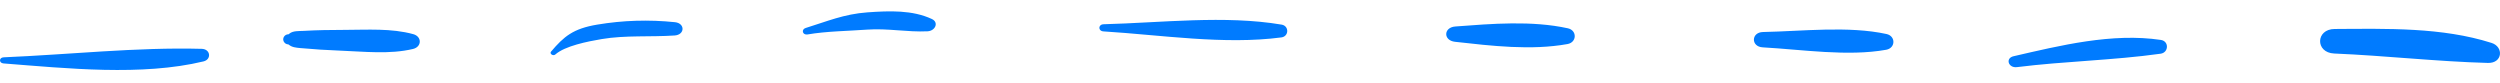 <svg width="150" height="5" viewBox="0 0 150 5" fill="none" xmlns="http://www.w3.org/2000/svg">
<path d="M149.494 2.575C146.522 1.63 143.221 1.721 140.08 1.739C138.934 1.744 138.905 3.162 140.051 3.211C143.128 3.339 146.199 3.693 149.274 3.776C150.158 3.801 150.238 2.813 149.494 2.575ZM129.653 2.396C126.732 1.958 123.597 2.734 120.813 3.374C120.307 3.489 120.495 4.092 121.014 4.028C123.873 3.671 126.794 3.621 129.635 3.223C130.125 3.155 130.155 2.472 129.653 2.396ZM113.19 2.041C110.907 1.544 108.126 1.874 105.781 1.921C105.064 1.936 105.046 2.8 105.762 2.841C108.103 2.971 110.869 3.401 113.17 2.986C113.739 2.885 113.754 2.164 113.19 2.041V2.041ZM94.07 1.697C91.905 1.225 89.523 1.423 87.32 1.589C86.603 1.642 86.587 2.429 87.301 2.508C89.496 2.753 91.868 3.037 94.051 2.643C94.618 2.54 94.633 1.82 94.07 1.697ZM76.896 1.477C73.494 0.902 69.659 1.366 66.217 1.455C65.882 1.463 65.874 1.863 66.208 1.884C69.644 2.096 73.457 2.697 76.88 2.245C77.344 2.185 77.356 1.554 76.896 1.477ZM55.911 1.14C54.739 0.594 53.365 0.648 52.051 0.741C50.639 0.841 49.598 1.291 48.34 1.679C48.06 1.765 48.145 2.12 48.459 2.066C49.578 1.873 50.886 1.861 52.03 1.777C53.252 1.688 54.447 1.937 55.654 1.878C56.112 1.856 56.352 1.345 55.911 1.14ZM40.496 1.331C38.923 1.17 37.388 1.218 35.837 1.476C34.39 1.717 33.841 2.183 33.061 3.098C32.955 3.221 33.186 3.385 33.319 3.269C33.901 2.754 35.261 2.487 36.104 2.344C37.523 2.105 39.038 2.227 40.479 2.129C41.1 2.086 41.115 1.396 40.496 1.331ZM24.799 2.05C23.484 1.688 22.048 1.79 20.678 1.793C19.851 1.794 19.033 1.805 18.209 1.853C17.925 1.868 17.589 1.841 17.37 2.012C17.348 2.031 17.337 2.039 17.323 2.053C17.321 2.053 17.314 2.055 17.313 2.055C17.183 2.057 17.089 2.12 17.037 2.207C17.032 2.218 17.025 2.228 17.019 2.239C17.011 2.259 17.005 2.279 17 2.3C16.996 2.319 16.993 2.335 16.992 2.354C16.992 2.372 16.994 2.391 16.998 2.409C17.002 2.43 17.007 2.451 17.014 2.47C17.02 2.482 17.026 2.492 17.032 2.502C17.079 2.591 17.171 2.658 17.299 2.665C17.302 2.666 17.306 2.667 17.309 2.667C17.523 2.844 17.745 2.858 18.037 2.886C18.832 2.959 19.62 3.009 20.421 3.039C21.859 3.094 23.383 3.271 24.78 2.938C25.313 2.812 25.325 2.197 24.799 2.05V2.05ZM12.208 3.685C8.51 4.576 4.008 4.101 0.211 3.806C-0.075 3.784 -0.068 3.451 0.218 3.439C4.115 3.276 8.221 2.824 12.102 2.93C12.639 2.944 12.702 3.567 12.208 3.685" fill="#007BFF"/>
</svg>
